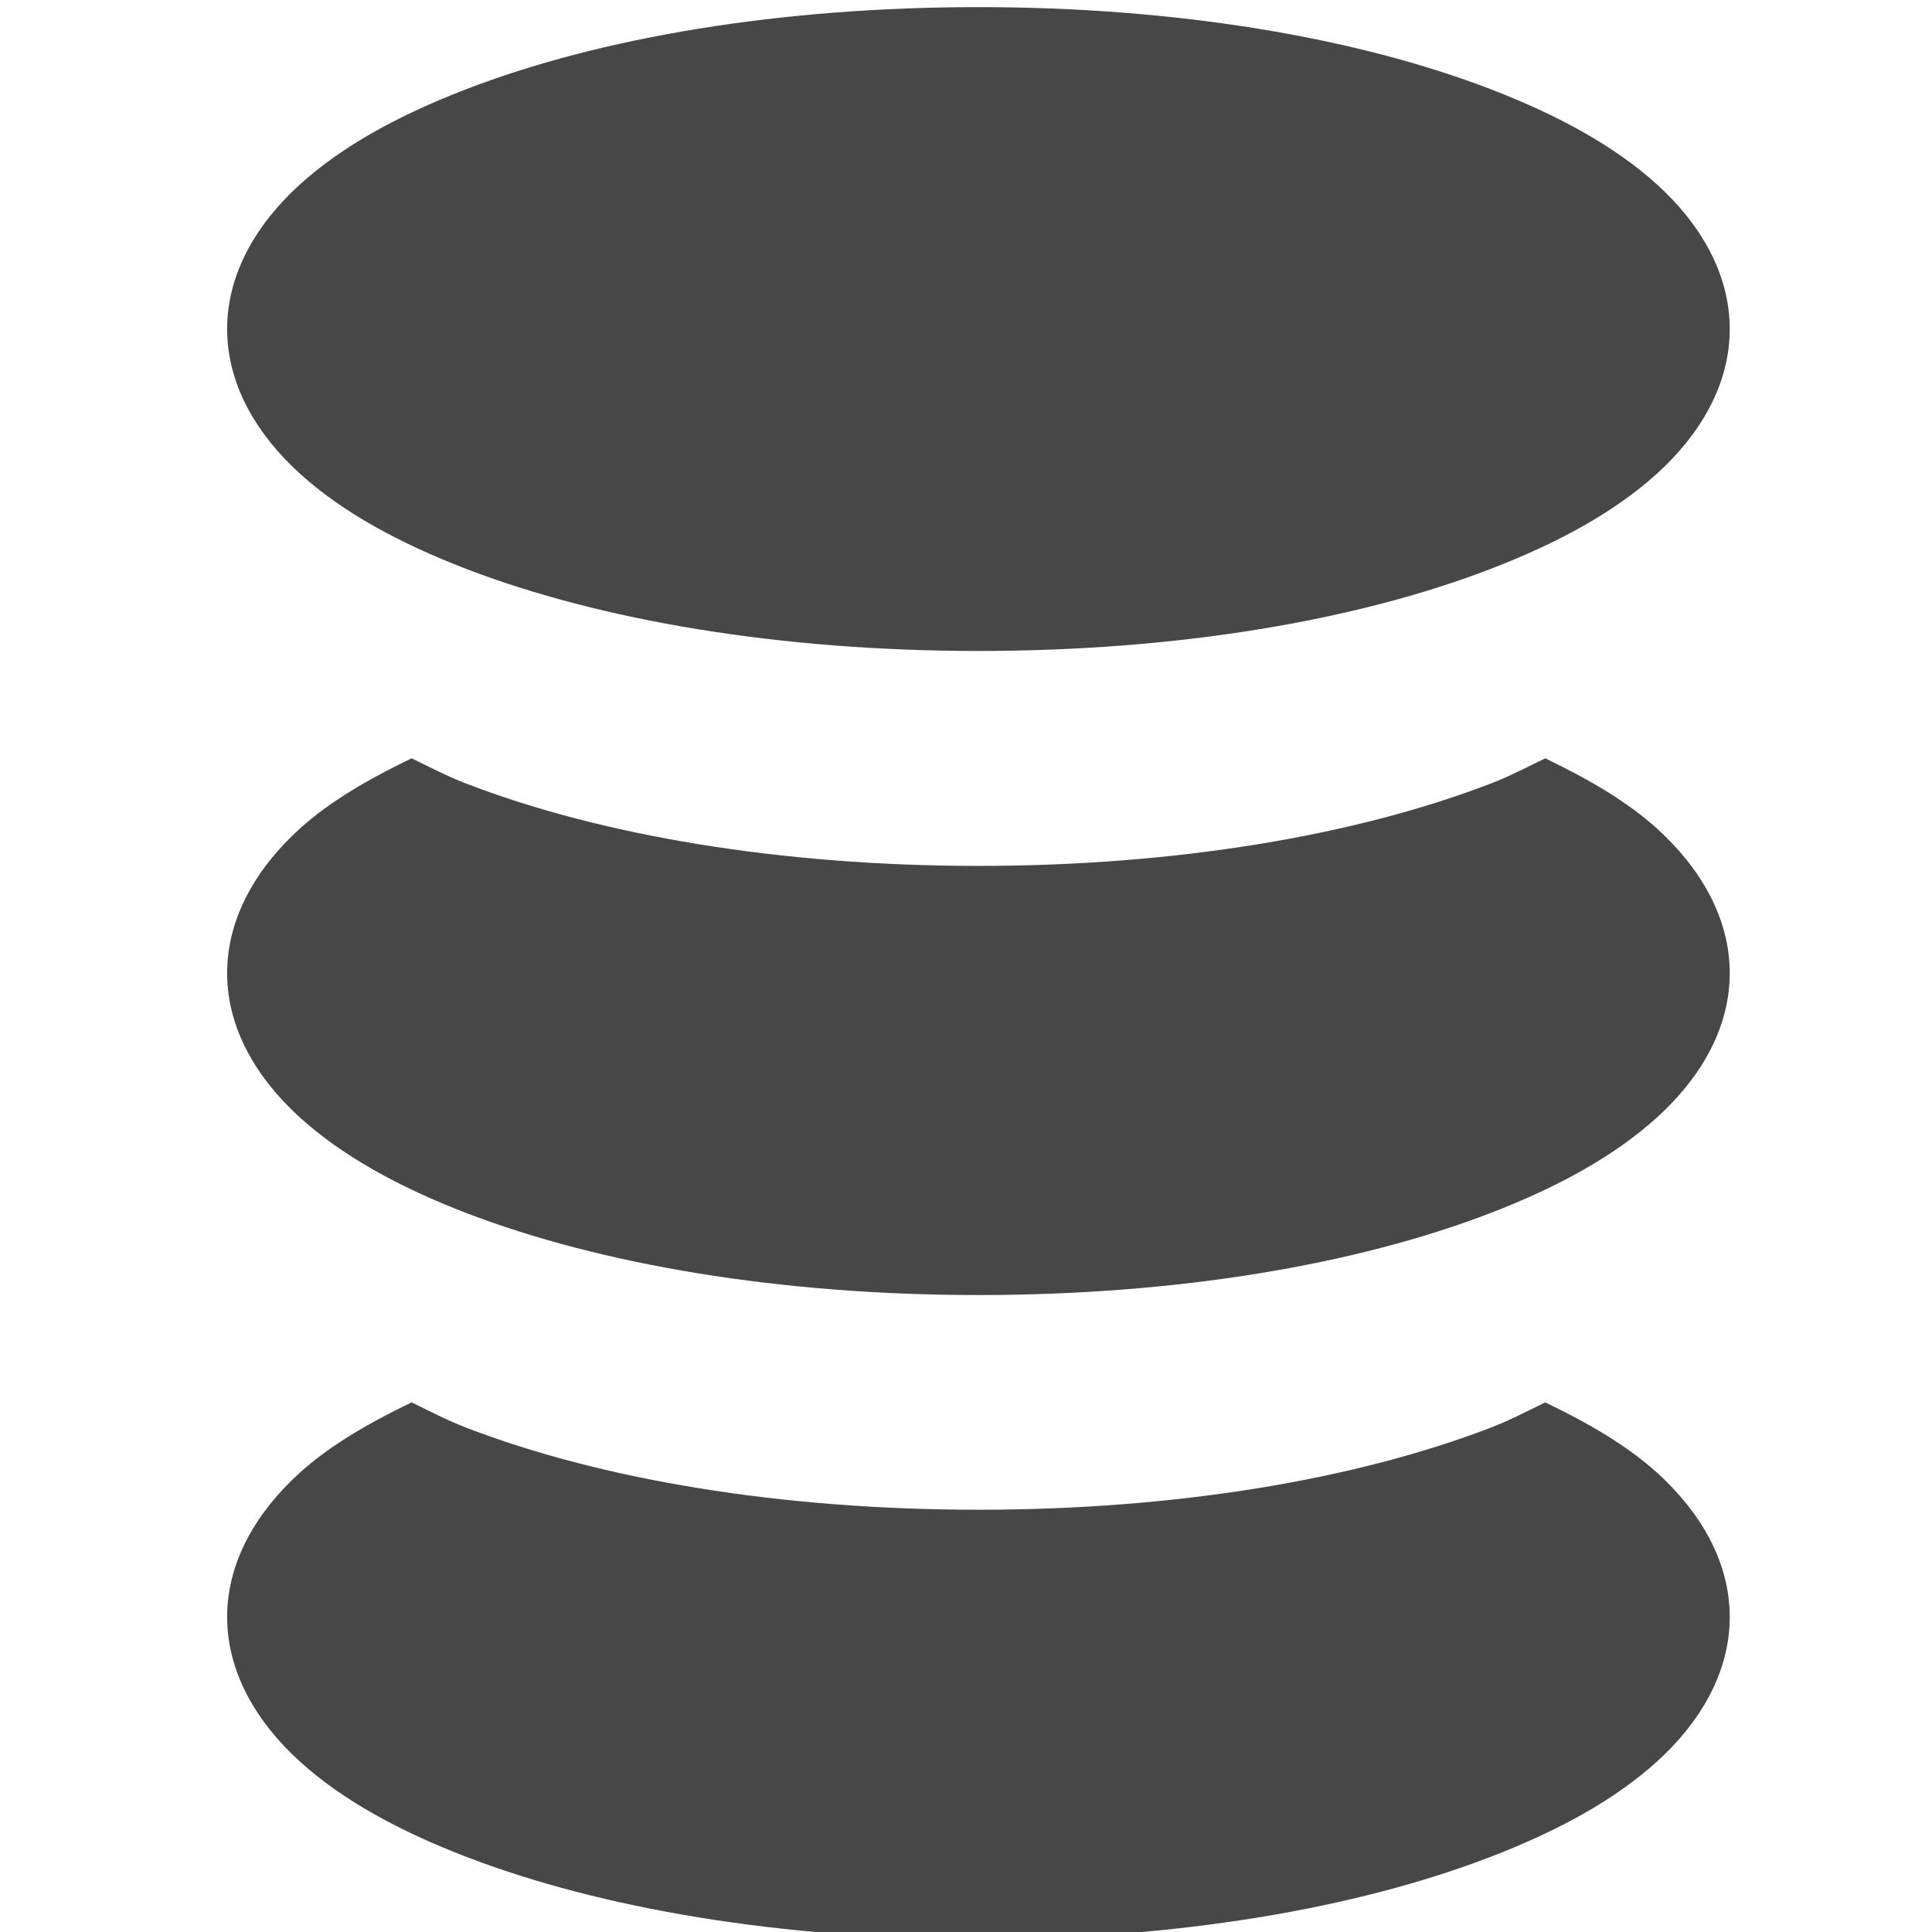 <?xml version="1.0" encoding="UTF-8" standalone="no"?>
<svg
   xmlns:dc="http://purl.org/dc/elements/1.1/"
   xmlns:cc="http://creativecommons.org/ns#"
   xmlns:rdf="http://www.w3.org/1999/02/22-rdf-syntax-ns#"
   xmlns:svg="http://www.w3.org/2000/svg"
   xmlns="http://www.w3.org/2000/svg"
   xmlns:sodipodi="http://sodipodi.sourceforge.net/DTD/sodipodi-0.dtd"
   xmlns:inkscape="http://www.inkscape.org/namespaces/inkscape"
   width="16"
   height="16"
   version="1.1"
   id="svg16"
   sodipodi:docname="gda-control-center.svg"
   inkscape:version="0.92.4 (5da689c313, 2019-01-14)">
  <defs
     id="defs20" />
  <sodipodi:namedview
     pagecolor="#ffffff"
     bordercolor="#666666"
     borderopacity="1"
     objecttolerance="10"
     gridtolerance="10"
     guidetolerance="10"
     inkscape:pageopacity="0"
     inkscape:pageshadow="2"
     inkscape:window-width="1272"
     inkscape:window-height="940"
     id="namedview18"
     showgrid="false"
     inkscape:zoom="14.75"
     inkscape:cx="8"
     inkscape:cy="8"
     inkscape:window-x="0"
     inkscape:window-y="27"
     inkscape:window-maximized="0"
     inkscape:current-layer="g14" />
  <g
     transform="translate(-192,-180)"
     id="g14">
    <path
       style="color:#000000;font-style:normal;font-variant:normal;font-weight:normal;font-stretch:normal;font-size:medium;line-height:normal;font-family:sans-serif;font-variant-ligatures:normal;font-variant-position:normal;font-variant-caps:normal;font-variant-numeric:normal;font-variant-alternates:normal;font-feature-settings:normal;text-indent:0;text-align:start;text-decoration:none;text-decoration-line:none;text-decoration-style:solid;text-decoration-color:#000000;letter-spacing:normal;word-spacing:normal;text-transform:none;writing-mode:lr-tb;direction:ltr;text-orientation:mixed;dominant-baseline:auto;baseline-shift:baseline;text-anchor:start;white-space:normal;shape-padding:0;clip-rule:nonzero;display:inline;overflow:visible;visibility:visible;opacity:1;isolation:auto;mix-blend-mode:normal;color-interpolation:sRGB;color-interpolation-filters:linearRGB;solid-color:#000000;solid-opacity:1;vector-effect:none;fill:#474747;fill-opacity:1;fill-rule:nonzero;stroke:none;stroke-width:0.889;stroke-linecap:butt;stroke-linejoin:round;stroke-miterlimit:4;stroke-dasharray:none;stroke-dashoffset:1;stroke-opacity:1;color-rendering:auto;image-rendering:auto;shape-rendering:auto;text-rendering:auto;enable-background:accumulate"
       d="m 200.104,196.059 c 1.641,0 3.126,-0.252 4.242,-0.682 0.558,-0.215 1.027,-0.471 1.379,-0.791 0.352,-0.32 0.6,-0.732 0.6,-1.195 0,-0.463 -0.248,-0.873 -0.6,-1.193 -0.249,-0.226 -0.572,-0.413 -0.928,-0.584 -0.147,0.071 -0.288,0.146 -0.451,0.209 -1.116,0.429 -2.601,0.68 -4.242,0.68 -1.641,0 -3.128,-0.25 -4.244,-0.68 -0.163,-0.063 -0.304,-0.138 -0.451,-0.209 -0.356,0.171 -0.679,0.358 -0.928,0.584 -0.352,0.32 -0.6,0.73 -0.6,1.193 0,0.463 0.248,0.875 0.6,1.195 0.352,0.32 0.821,0.576 1.379,0.791 1.116,0.429 2.603,0.682 4.244,0.682 z m 0,-5.334 c 1.641,0 3.126,-0.25 4.242,-0.68 0.558,-0.215 1.027,-0.473 1.379,-0.793 0.352,-0.32 0.6,-0.73 0.6,-1.193 0,-0.463 -0.248,-0.875 -0.6,-1.195 -0.249,-0.226 -0.572,-0.413 -0.928,-0.584 -0.147,0.071 -0.288,0.146 -0.451,0.209 -1.116,0.429 -2.601,0.682 -4.242,0.682 -1.641,0 -3.128,-0.252 -4.244,-0.682 -0.163,-0.063 -0.304,-0.138 -0.451,-0.209 -0.356,0.171 -0.679,0.358 -0.928,0.584 -0.352,0.32 -0.6,0.732 -0.6,1.195 0,0.463 0.248,0.873 0.6,1.193 0.352,0.32 0.821,0.578 1.379,0.793 1.116,0.429 2.603,0.68 4.244,0.68 z m 0,-5.334 c 1.641,0 3.126,-0.25 4.242,-0.68 0.558,-0.215 1.027,-0.471 1.379,-0.791 0.352,-0.32 0.6,-0.732 0.6,-1.195 0,-0.463 -0.248,-0.875 -0.6,-1.195 -0.352,-0.32 -0.821,-0.576 -1.379,-0.791 -1.116,-0.429 -2.601,-0.68 -4.242,-0.68 -1.641,0 -3.128,0.25 -4.244,0.68 -0.558,0.215 -1.027,0.471 -1.379,0.791 -0.352,0.32 -0.6,0.732 -0.6,1.195 0,0.463 0.248,0.875 0.6,1.195 0.352,0.32 0.821,0.576 1.379,0.791 1.116,0.429 2.603,0.68 4.244,0.68 z"
       id="ellipse2"
       inkscape:connector-curvature="0" />
  </g>
</svg>
